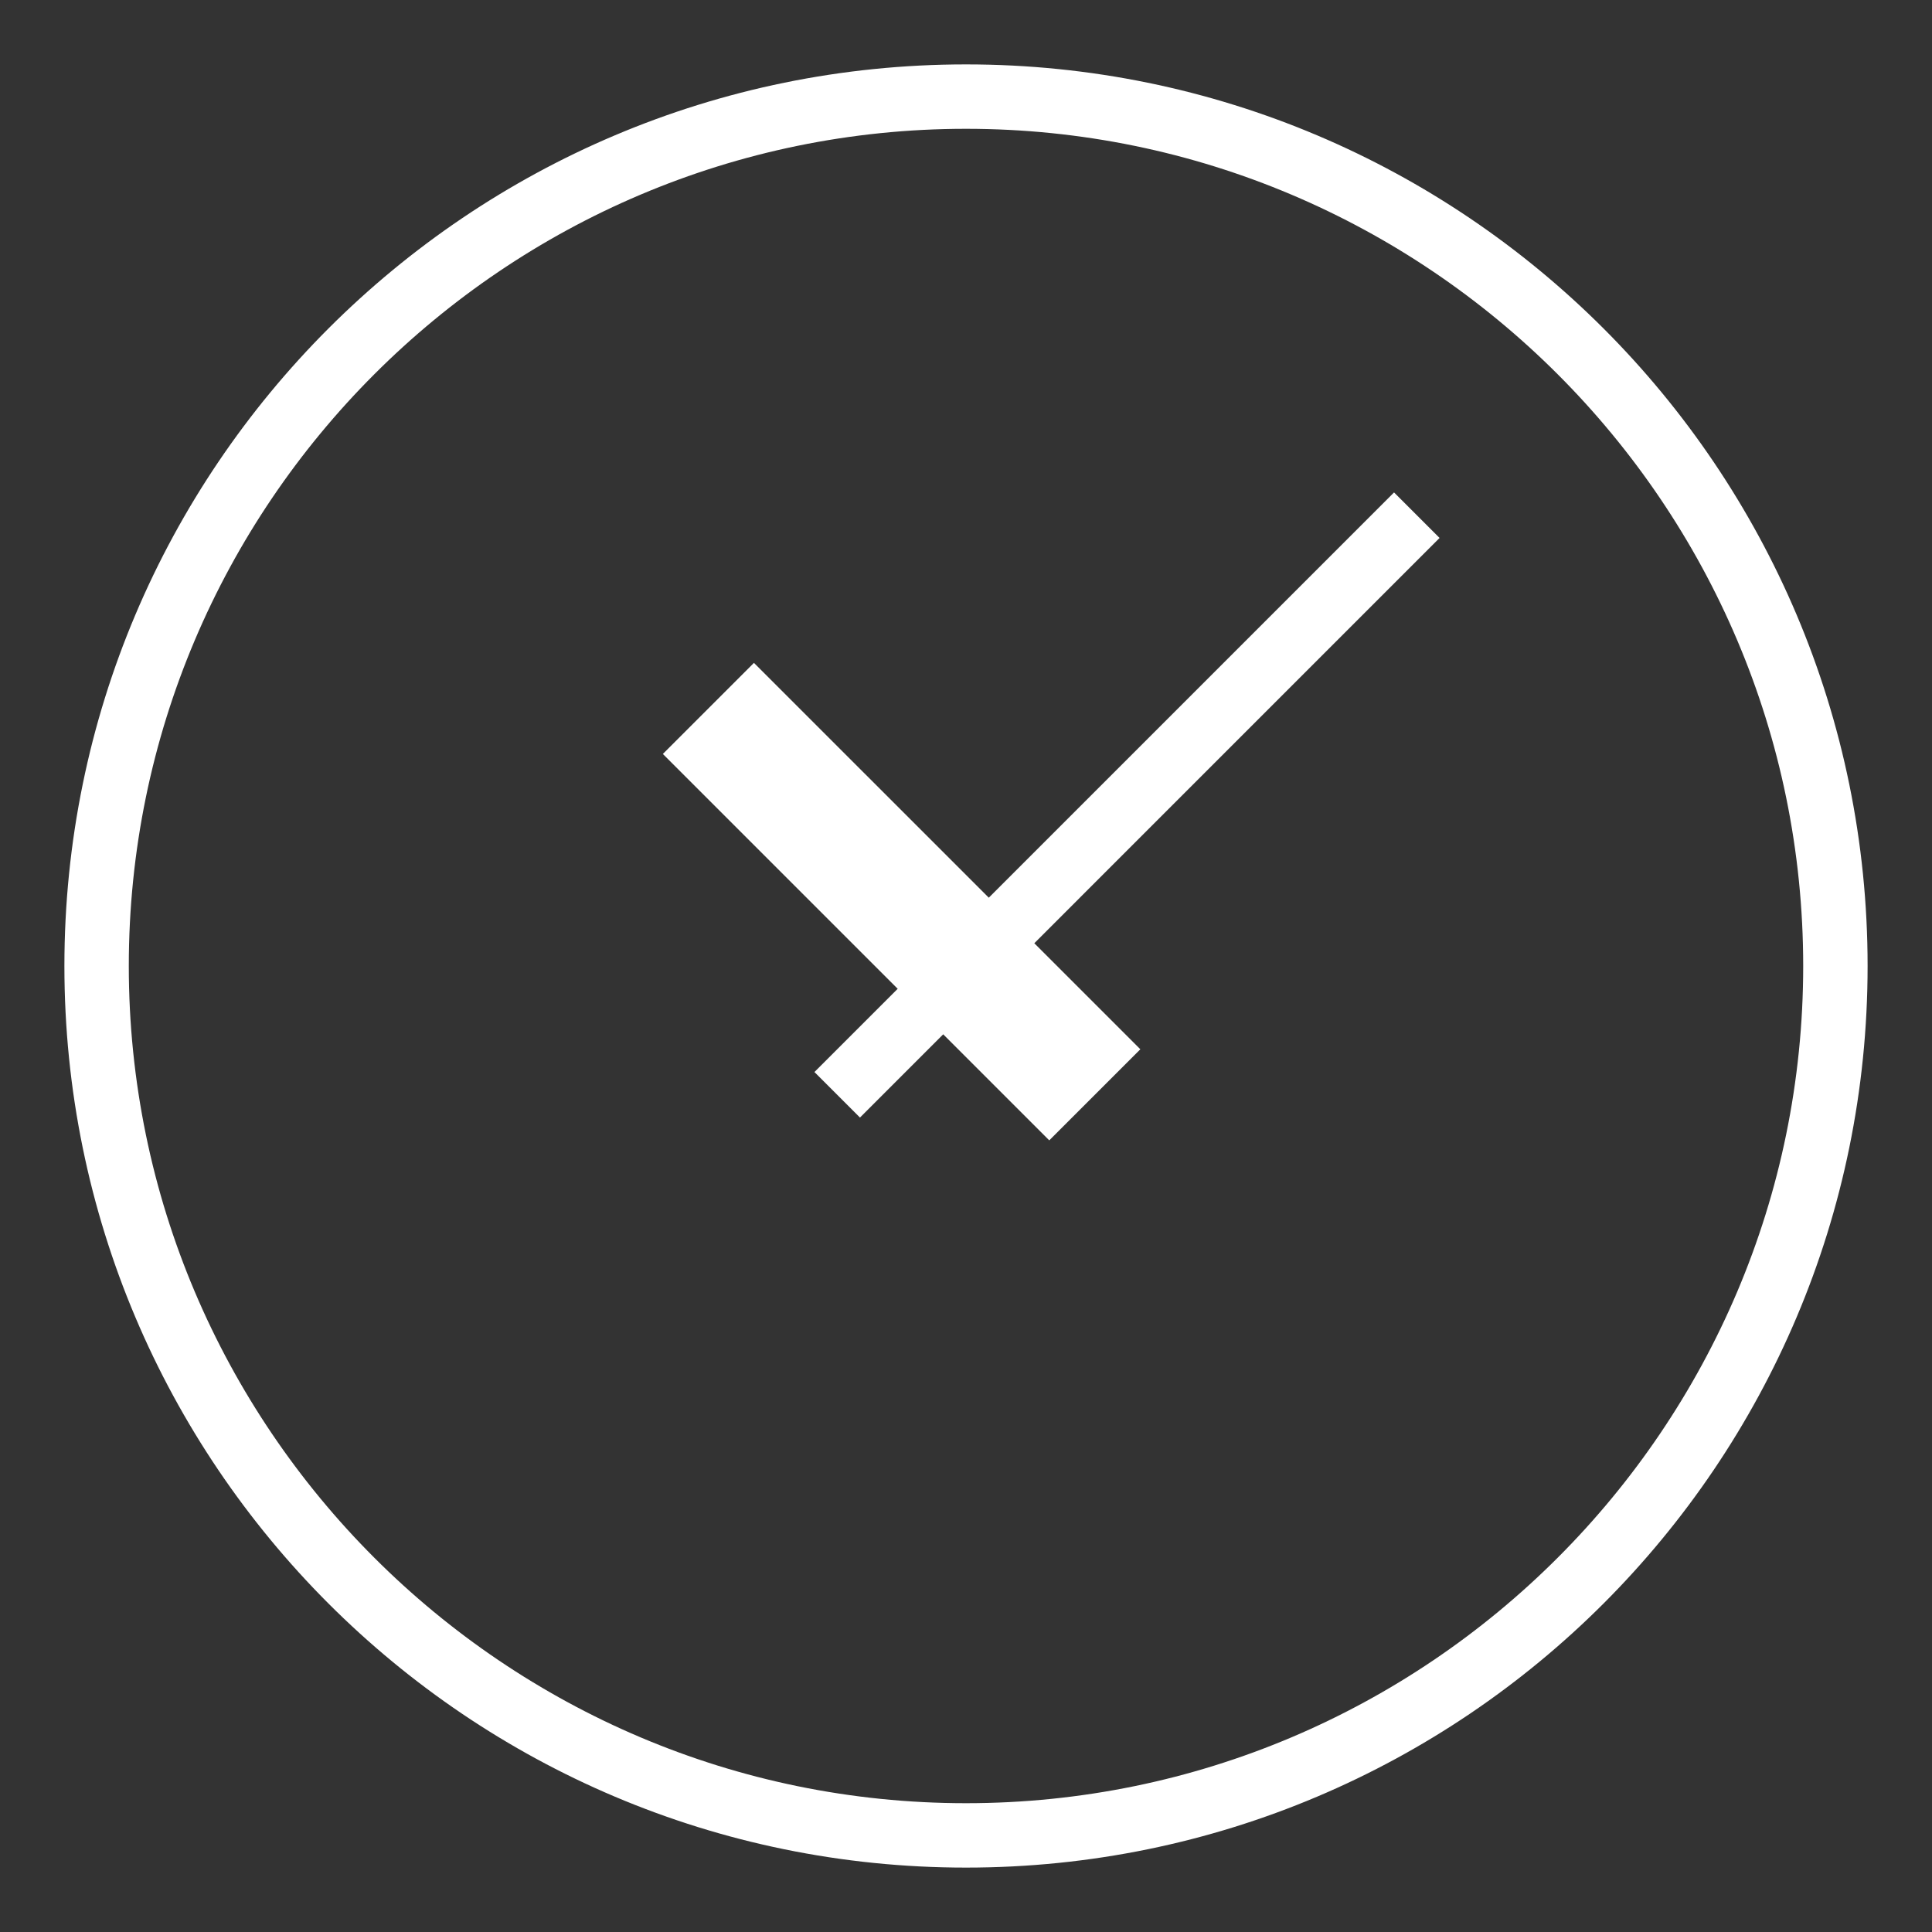 <?xml version="1.0" encoding="utf-8"?>
<!-- Generator: Adobe Illustrator 16.0.0, SVG Export Plug-In . SVG Version: 6.00 Build 0)  -->
<!DOCTYPE svg PUBLIC "-//W3C//DTD SVG 1.1//EN" "http://www.w3.org/Graphics/SVG/1.1/DTD/svg11.dtd">
<svg version="1.1" id="Layer_1" xmlns="http://www.w3.org/2000/svg" xmlns:xlink="http://www.w3.org/1999/xlink" x="0px" y="0px"
	 width="120px" height="120px" viewBox="0 0 120 120" enable-background="new 0 0 120 120" xml:space="preserve">
<rect x="0" y="0" width="120" height="120" fill="#333333" stroke="none"/>
<path fill="#FFFFFF" d="M60,4C29.072,4,4,29.072,4,60c0,30.928,25.072,56,56,56c30.928,0,56-25.072,56-56C116,29.072,90.928,4,60,4
	 M60,112C31.327,112,8,88.673,8,60S31.327,8,60,8s52,23.327,52,52S88.673,112,60,112"/>
<polygon fill="#FFFFFF" points="86.586,30.586 61.415,55.757 46.829,41.172 41.171,46.829 55.757,61.415 50.586,66.586 
	53.414,69.414 58.585,64.243 65.171,70.829 70.829,65.172 64.243,58.586 89.414,33.414 "/>
</svg>

